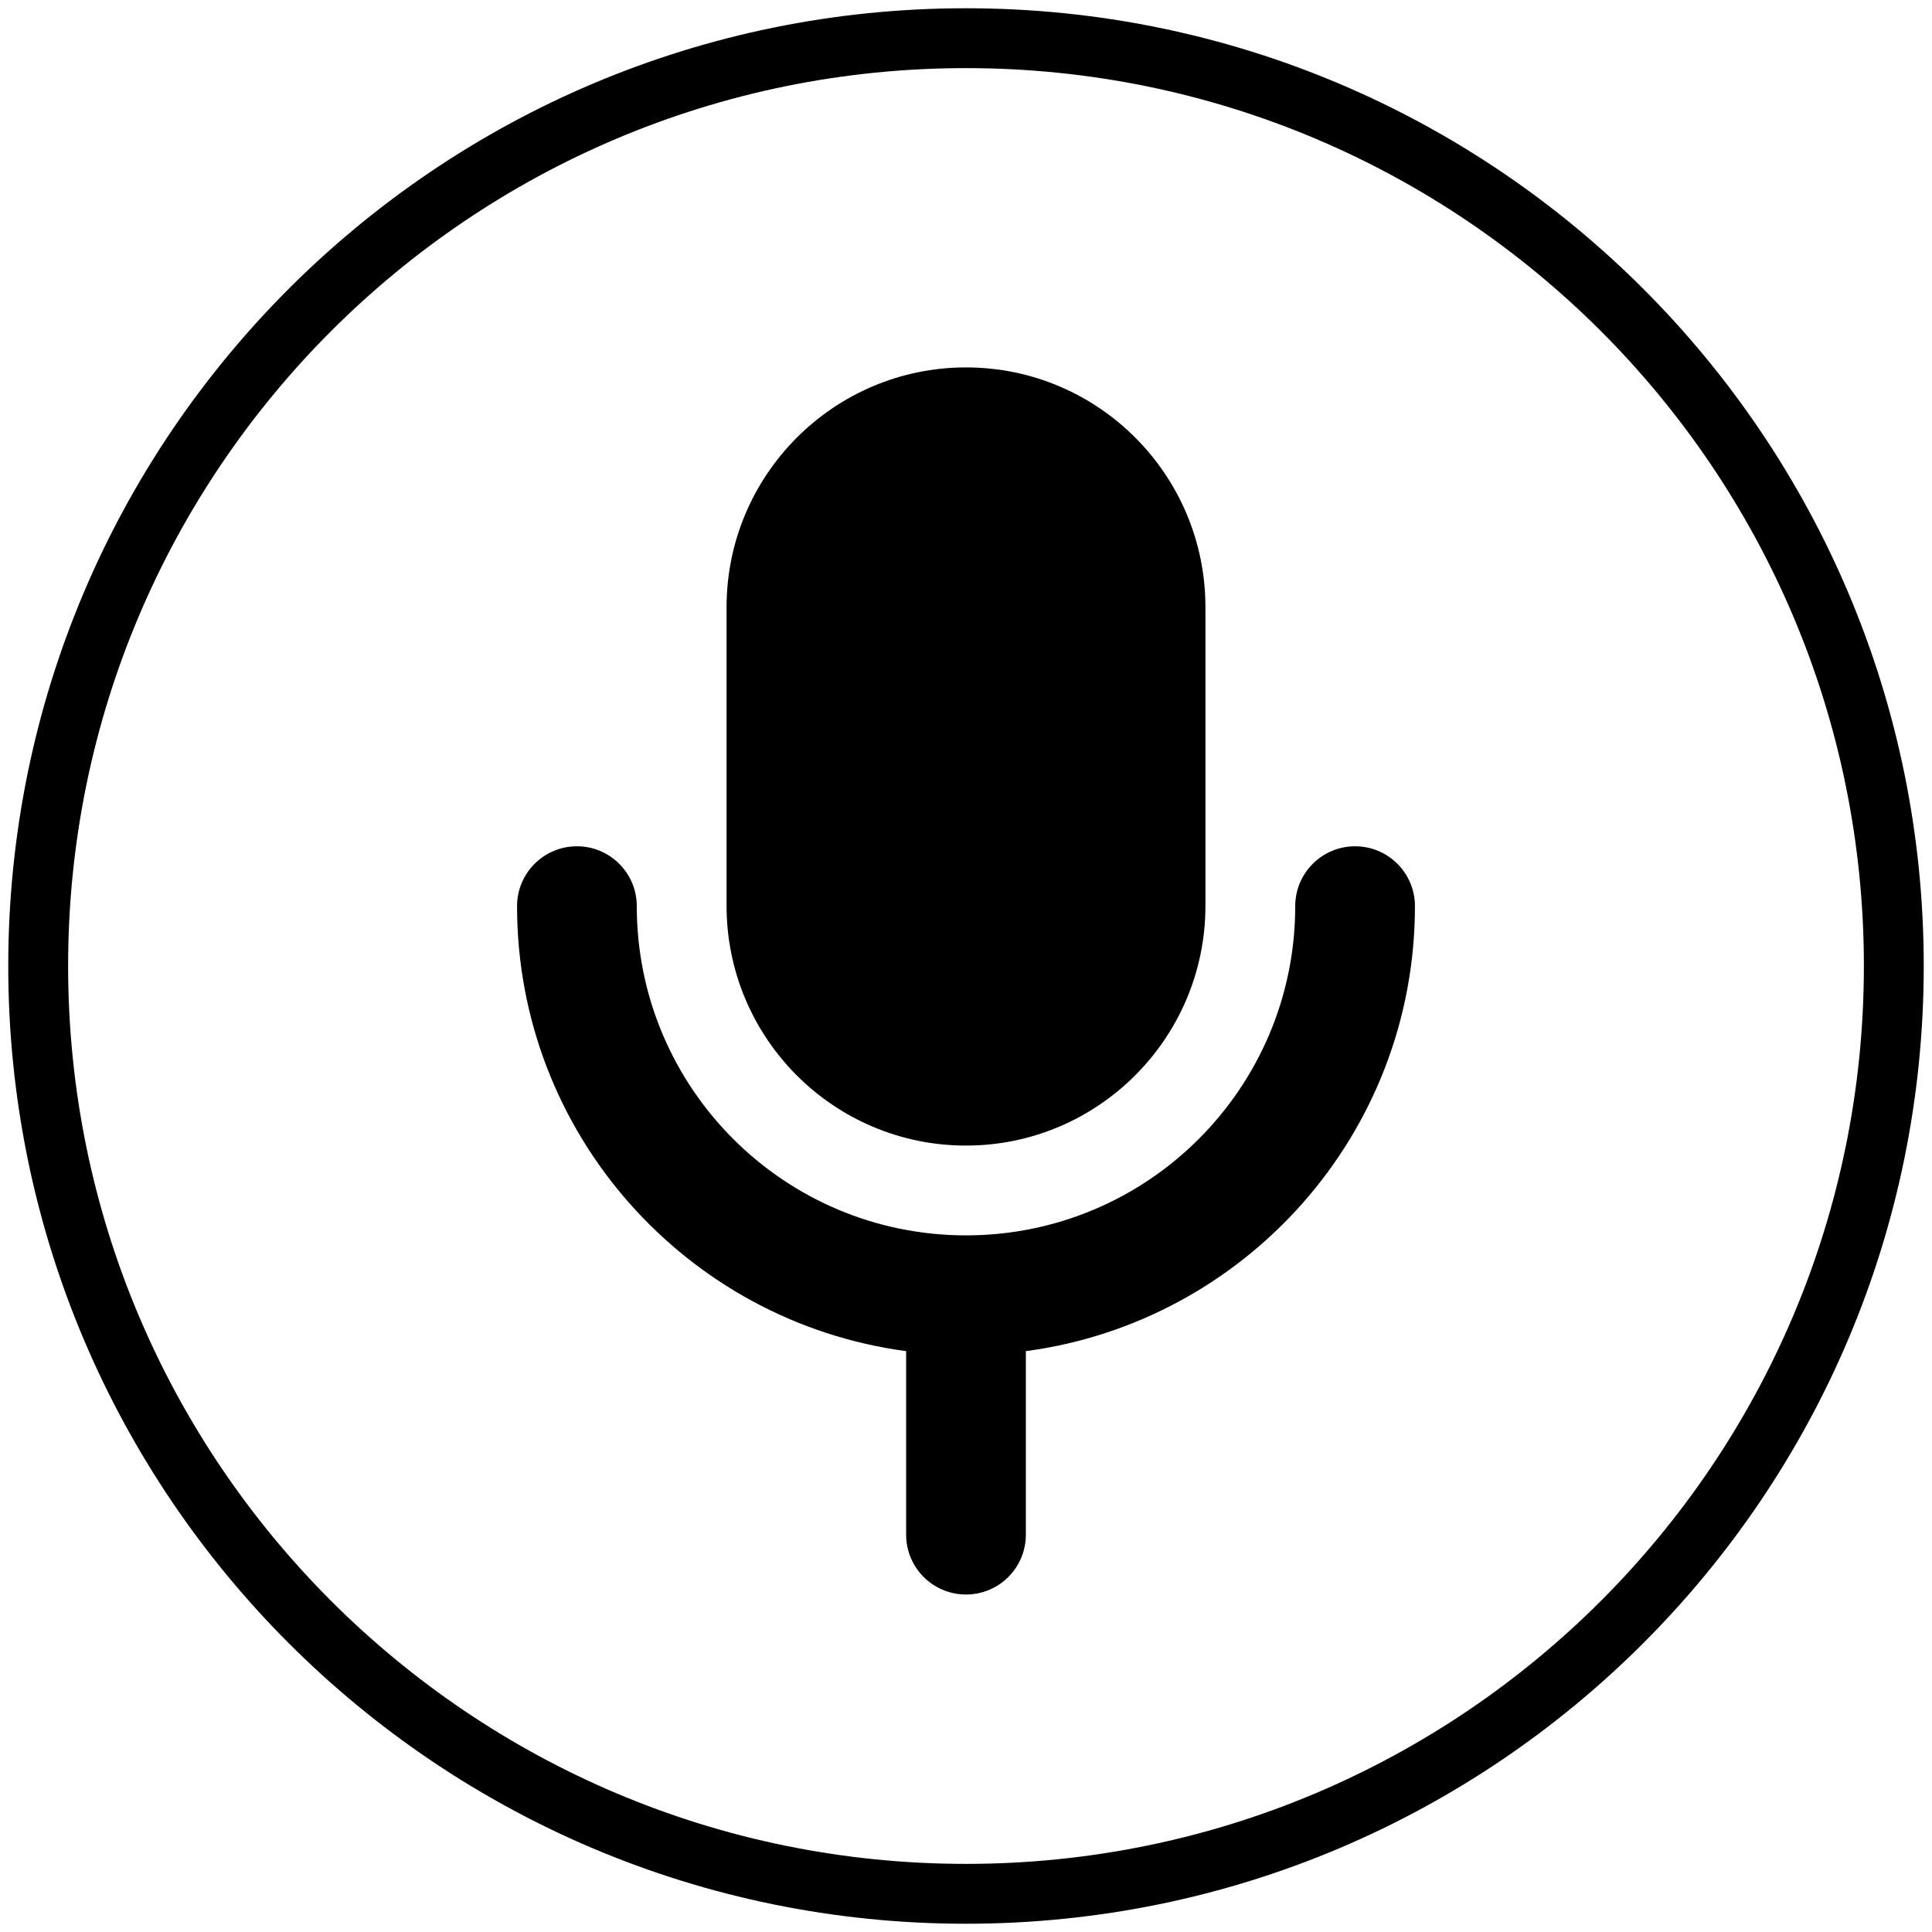 <?xml version="1.0" standalone="no"?><!DOCTYPE svg PUBLIC "-//W3C//DTD SVG 1.1//EN" "http://www.w3.org/Graphics/SVG/1.1/DTD/svg11.dtd"><svg t="1553556737850" class="icon" style="" viewBox="0 0 1024 1024" version="1.1" xmlns="http://www.w3.org/2000/svg" p-id="52797" xmlns:xlink="http://www.w3.org/1999/xlink" width="200" height="200"><defs><style type="text/css"></style></defs><path d="M512 4.376c-280.357 0-507.624 227.275-507.624 507.624s227.267 507.624 507.624 507.624 507.624-227.275 507.624-507.624S792.356 4.376 512 4.376z m0 983.522c-262.832 0-475.898-213.07-475.898-475.898S249.168 36.102 512 36.102s475.898 213.07 475.898 475.898-213.066 475.898-475.898 475.898z" p-id="52798"></path><path d="M512 607.18c69.944 0 126.906-56.915 126.906-127.108V321.842c0-70.192-56.819-127.108-126.906-127.108-69.944 0-126.906 56.915-126.906 127.108v158.23c0 70.192 56.819 127.108 126.906 127.108z" p-id="52799"></path><path d="M718.222 448.547c-17.521 0-31.727 14.206-31.727 31.727 0 96.372-78.123 174.496-174.496 174.496S337.503 576.646 337.503 480.273c0-17.521-14.206-31.727-31.727-31.727s-31.727 14.206-31.727 31.727c0 120.663 89.804 220.335 206.223 235.858v97.27c0 17.521 14.206 31.727 31.727 31.727s31.727-14.206 31.727-31.727v-97.27c116.418-15.523 206.223-115.195 206.223-235.858 0-17.521-14.206-31.727-31.727-31.727z" p-id="52800"></path></svg>